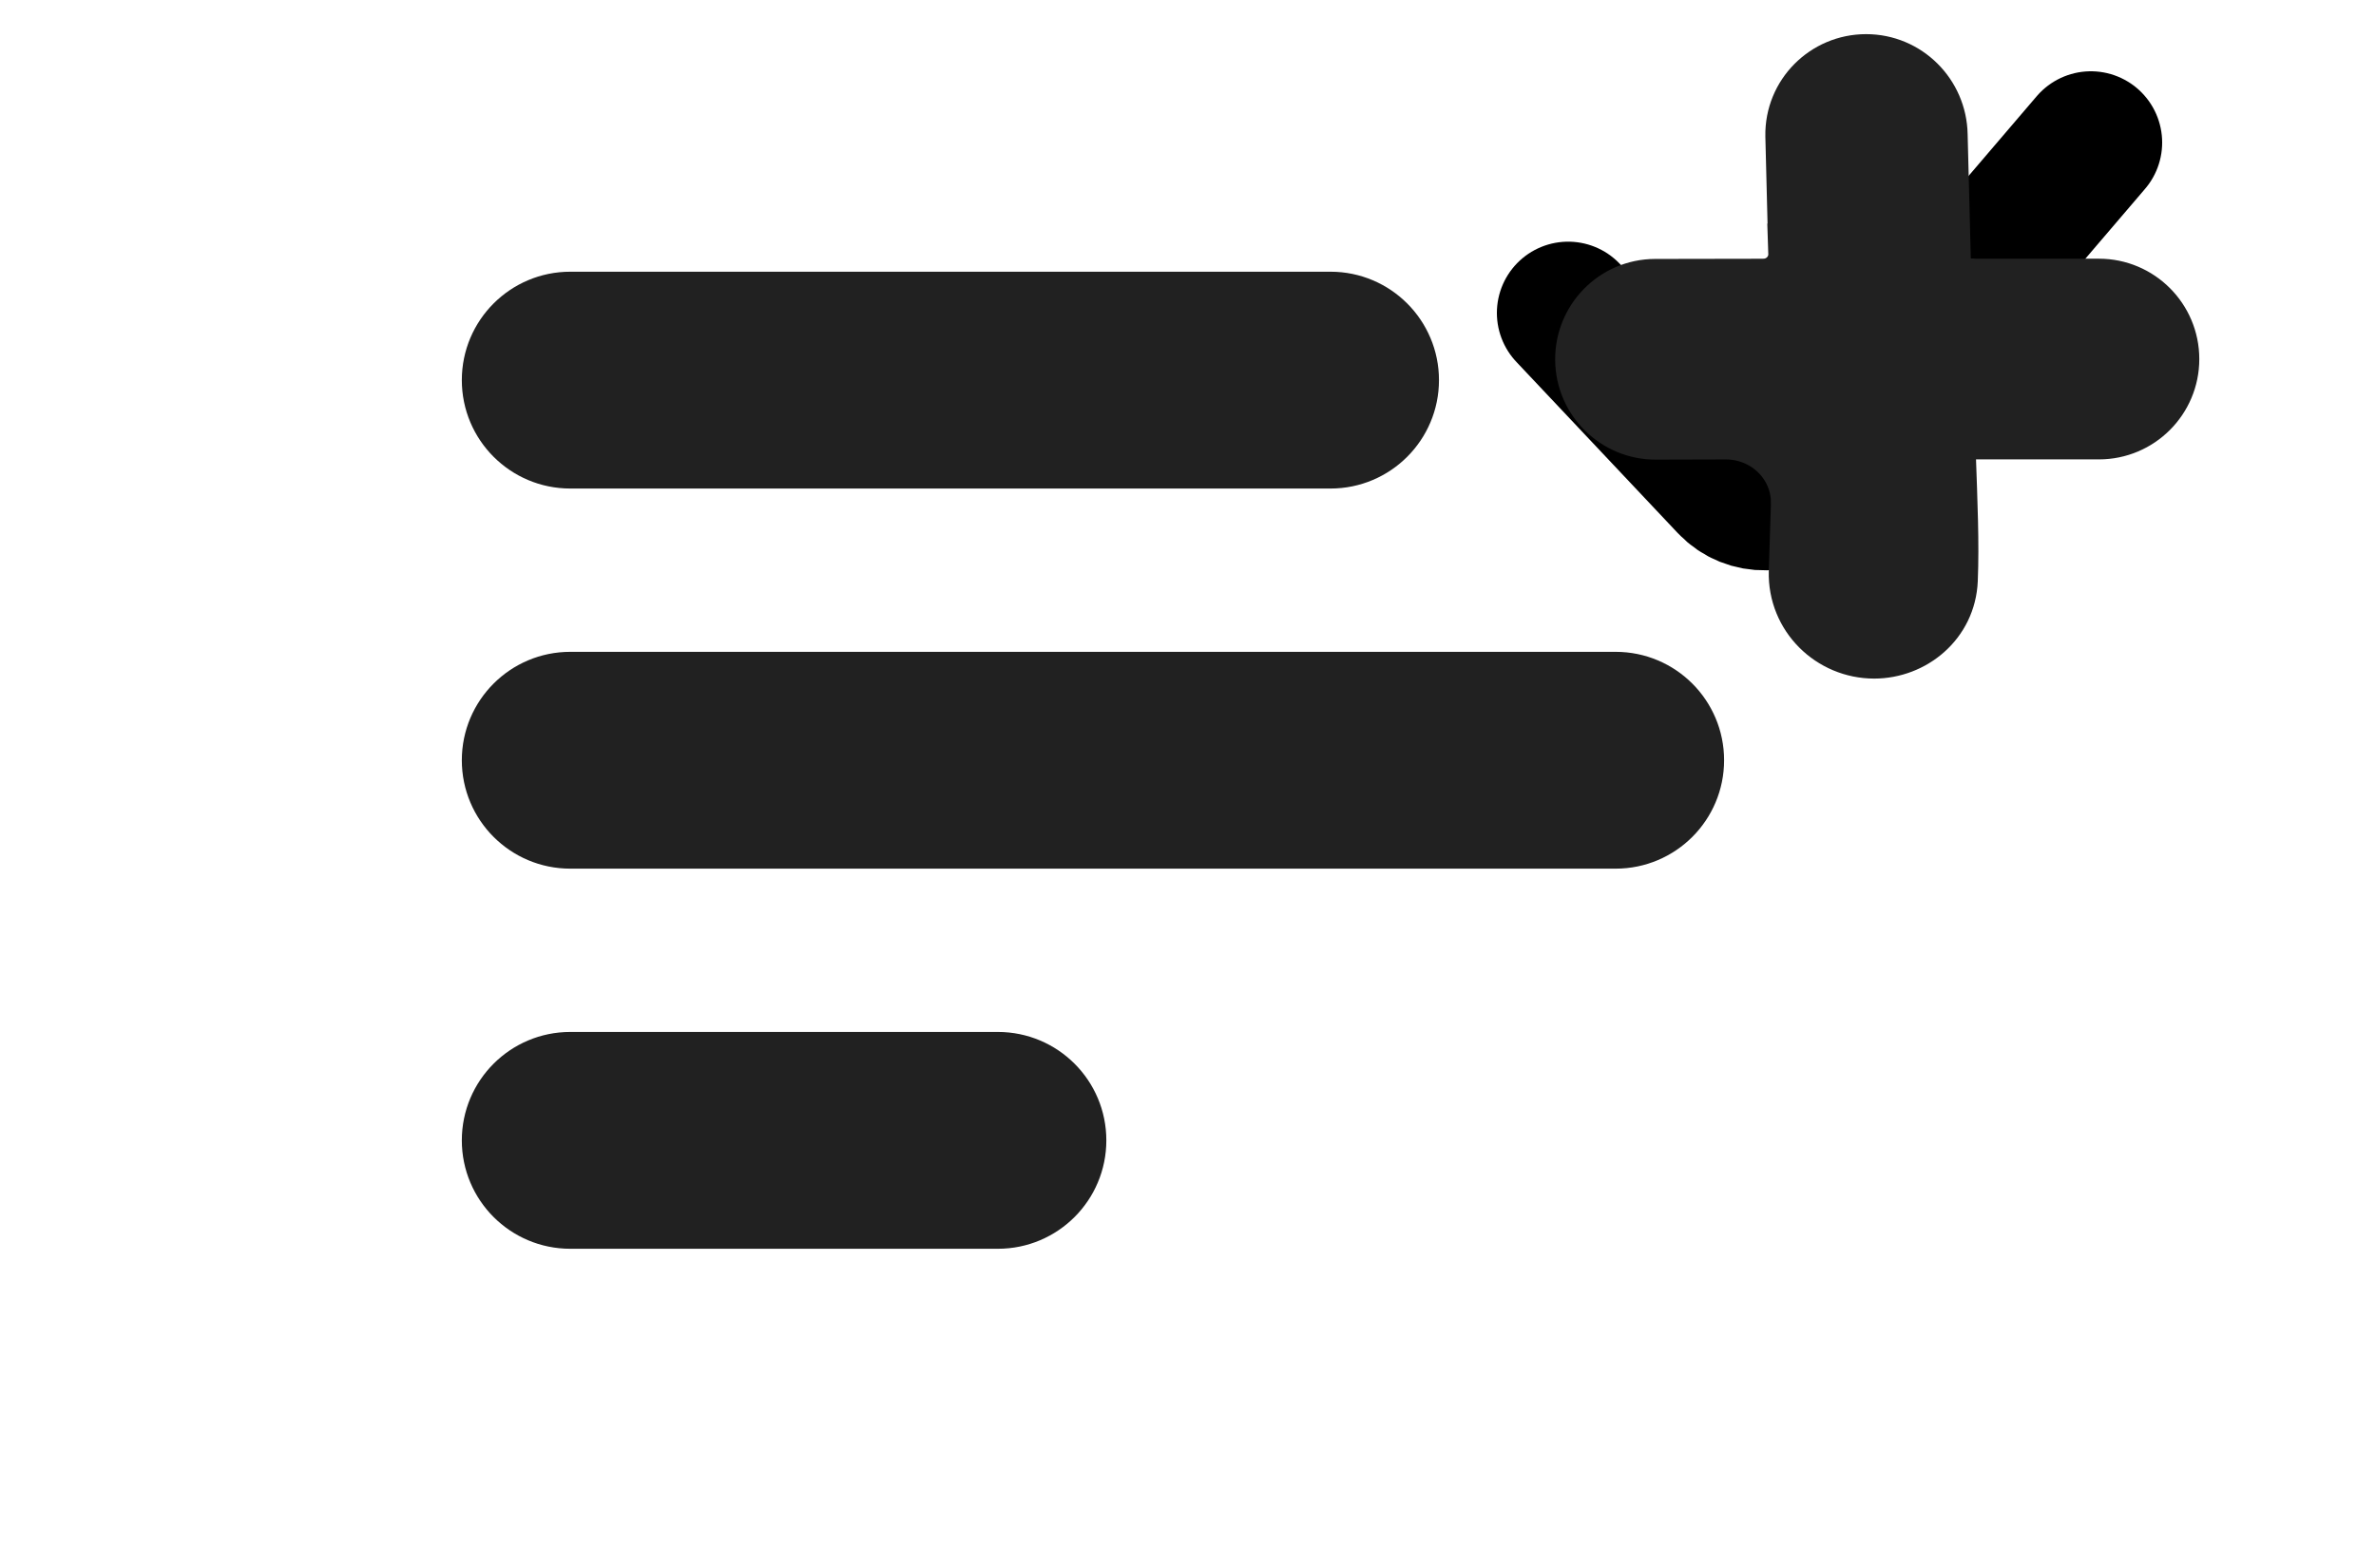 <svg width="50" height="33" viewBox="0 0 50 33" fill="none" xmlns="http://www.w3.org/2000/svg">
<g clip-path="url(#clip0_250_16786)">
<path d="M28 6.359C28.906 6.359 29.641 7.094 29.641 8C29.641 8.906 28.906 9.641 28 9.641H12C11.094 9.641 10.359 8.906 10.359 8C10.359 7.094 11.094 6.359 12 6.359H28Z" fill="#212121" stroke="#212121" stroke-width="1.281"/>
<path d="M34 14.359C34.906 14.359 35.641 15.094 35.641 16C35.641 16.906 34.906 17.641 34 17.641H12C11.094 17.641 10.359 16.906 10.359 16C10.359 15.094 11.094 14.359 12 14.359H34Z" fill="#212121" stroke="#212121" stroke-width="1.281"/>
<path d="M21 22.359C21.906 22.359 22.641 23.094 22.641 24C22.641 24.906 21.906 25.641 21 25.641H12C11.094 25.641 10.359 24.906 10.359 24C10.359 23.094 11.094 22.359 12 22.359H21Z" fill="#212121" stroke="#212121" stroke-width="1.281"/>

<path class="check" d="M33 6.586L36.398 10.19C36.806 10.622 37.499 10.605 37.886 10.153L44 3" stroke="black" stroke-width="3" stroke-linecap="round"/>

<path class="plus" d="M39.27 1.359C40.093 1.359 40.751 2.025 40.766 2.836L40.827 5.23L40.843 5.798L40.85 5.854C40.879 5.984 40.995 6.08 41.134 6.08H41.512C41.528 6.08 41.544 6.084 41.56 6.085H44.169C44.981 6.085 45.641 6.744 45.641 7.557C45.641 8.369 44.981 9.028 44.169 9.028H41.516C41.185 9.028 40.93 9.296 40.94 9.613C40.973 10.559 41.012 11.44 40.98 12.204C40.945 13.061 40.219 13.64 39.441 13.641C38.569 13.641 37.839 12.933 37.862 12.034C37.874 11.599 37.892 11.12 37.907 10.629L37.904 10.467C37.845 9.665 37.164 9.028 36.312 9.029L34.848 9.033C34.038 9.037 33.374 8.385 33.367 7.573C33.36 6.761 34.014 6.093 34.829 6.09L37.11 6.086L37.188 6.081C37.573 6.041 37.865 5.713 37.852 5.325L38.492 5.305L37.852 5.322L37.79 2.858C37.776 2.026 38.45 1.359 39.27 1.359Z" fill="#212121" stroke="#212121" stroke-width="1.281"/>
</g>
<defs>
<clipPath id="clip0_250_16786">
<rect width="48.956" height="32.208" fill="white" transform="translate(0.937 0.039)"/>
</clipPath>
</defs>
</svg>
